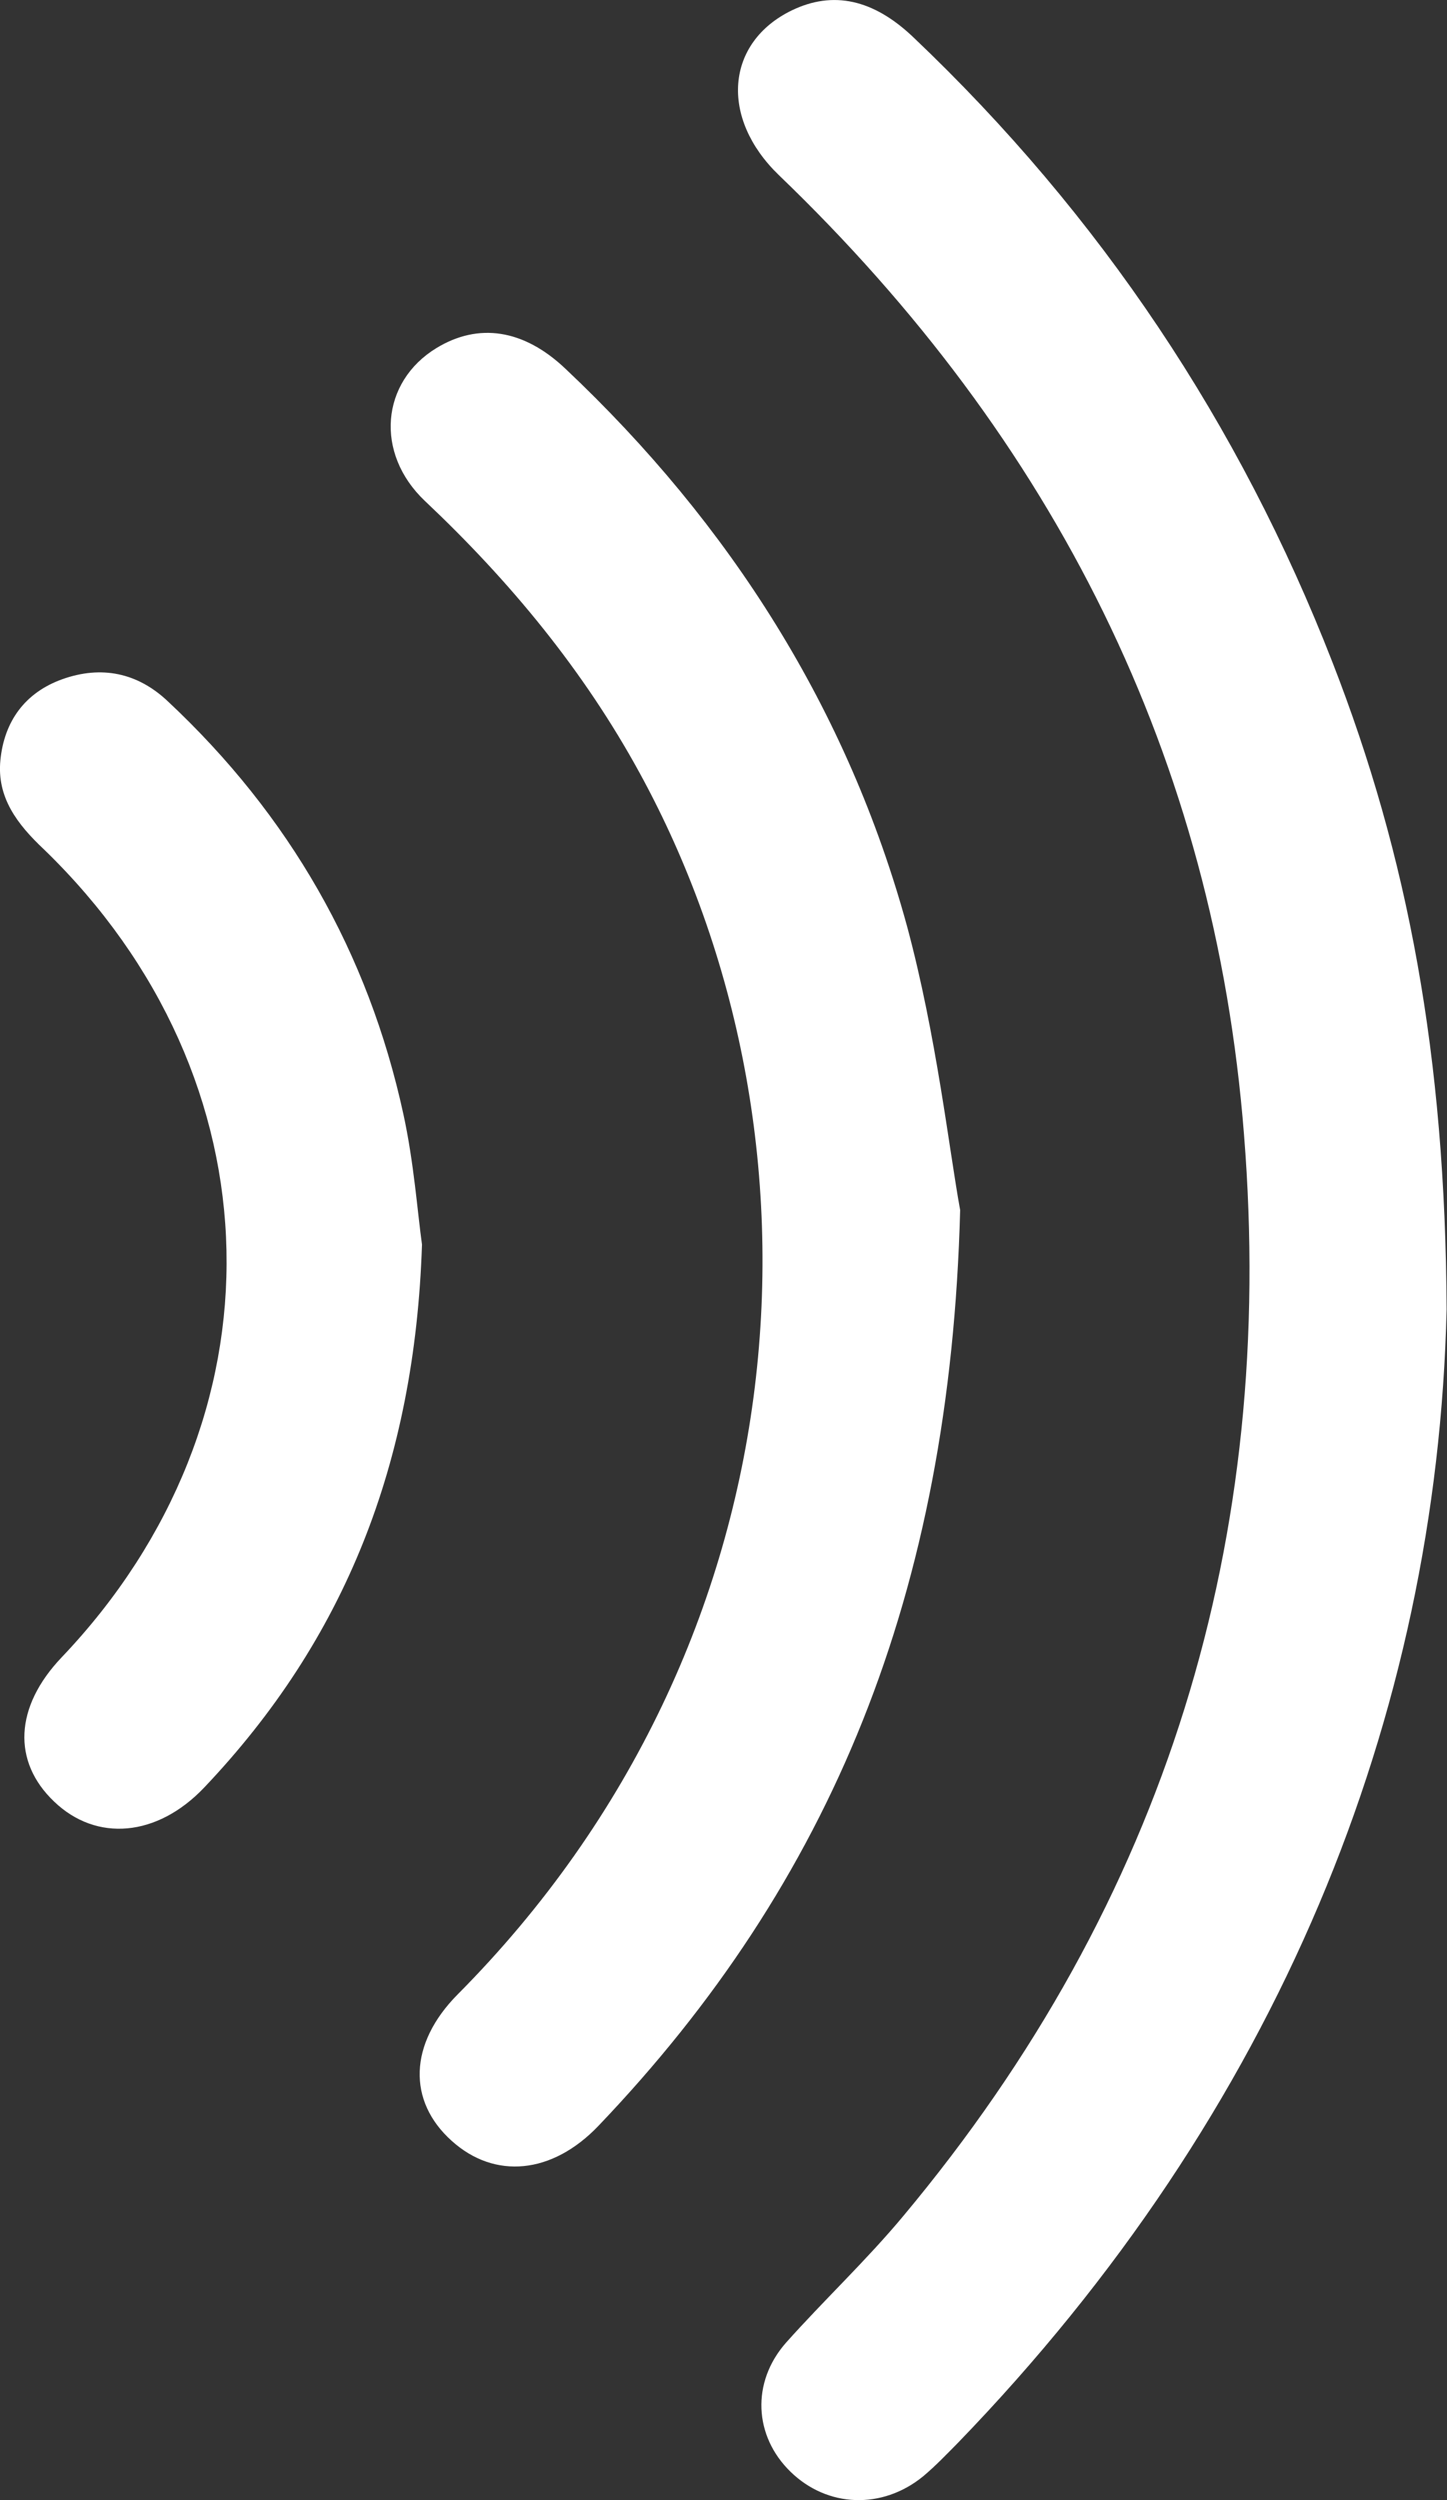 <svg width="11" height="19" viewBox="0 0 11 19" version="1.1" xmlns="http://www.w3.org/2000/svg" xmlns:xlink="http://www.w3.org/1999/xlink">
<rect x="0" y="0" width="11" height="19" fill="#333333" stroke="none"/>
<title>icone_sound_on</title>
<desc>Created using Figma</desc>
<g id="Canvas" transform="translate(-6207 1091)">
<g id="icone_sound_on">
<g id="Vector">
<use xlink:href="#path0_fill" transform="translate(6212.61 -1091)" fill="#FFFFFF"/>
</g>
<g id="Vector">
<use xlink:href="#path1_fill" transform="translate(6209.97 -1088.47)" fill="#FFFFFF"/>
</g>
<g id="Vector">
<use xlink:href="#path2_fill" transform="translate(6207 -1085.89)" fill="#FFFFFF"/>
</g>
</g>
</g>
<defs>
<path id="path0_fill" d="M 5.387 9.95C 5.315 13.046 4.108 16.047 1.672 18.565C 1.586 18.652 1.501 18.741 1.408 18.819C 1.096 19.074 0.679 19.057 0.4 18.785C 0.121 18.514 0.1 18.105 0.365 17.804C 0.656 17.478 0.977 17.177 1.256 16.842C 3.259 14.446 4.092 11.691 3.847 8.624C 3.622 5.76 2.406 3.344 0.312 1.332C -0.141 0.896 -0.094 0.322 0.411 0.078C 0.722 -0.071 1.028 -0.008 1.334 0.284C 2.758 1.637 3.815 3.225 4.52 5.035C 5.093 6.505 5.378 8.027 5.387 9.95Z"/>
<path id="path1_fill" d="M 4.329 6.666C 4.253 9.585 3.346 11.776 1.58 13.625C 1.227 13.995 0.79 14.034 0.464 13.74C 0.127 13.438 0.137 13.002 0.509 12.627C 3.177 9.942 3.403 6.104 1.893 3.345C 1.468 2.567 0.91 1.89 0.26 1.277C -0.123 0.914 -0.074 0.372 0.348 0.115C 0.667 -0.079 1.01 -0.029 1.327 0.271C 2.584 1.456 3.475 2.865 3.925 4.508C 4.149 5.339 4.244 6.2 4.329 6.666Z"/>
<path id="path2_fill" d="M 3.208 4.348C 3.153 6.014 2.62 7.35 1.553 8.474C 1.194 8.852 0.732 8.889 0.412 8.582C 0.091 8.277 0.112 7.861 0.467 7.487C 2.189 5.681 2.135 3.087 0.334 1.345C 0.132 1.155 -0.025 0.951 0.003 0.667C 0.032 0.373 0.189 0.153 0.476 0.051C 0.77 -0.053 1.044 0.001 1.275 0.219C 2.202 1.086 2.8 2.133 3.066 3.355C 3.147 3.725 3.174 4.107 3.208 4.348Z"/>
</defs>
</svg>
